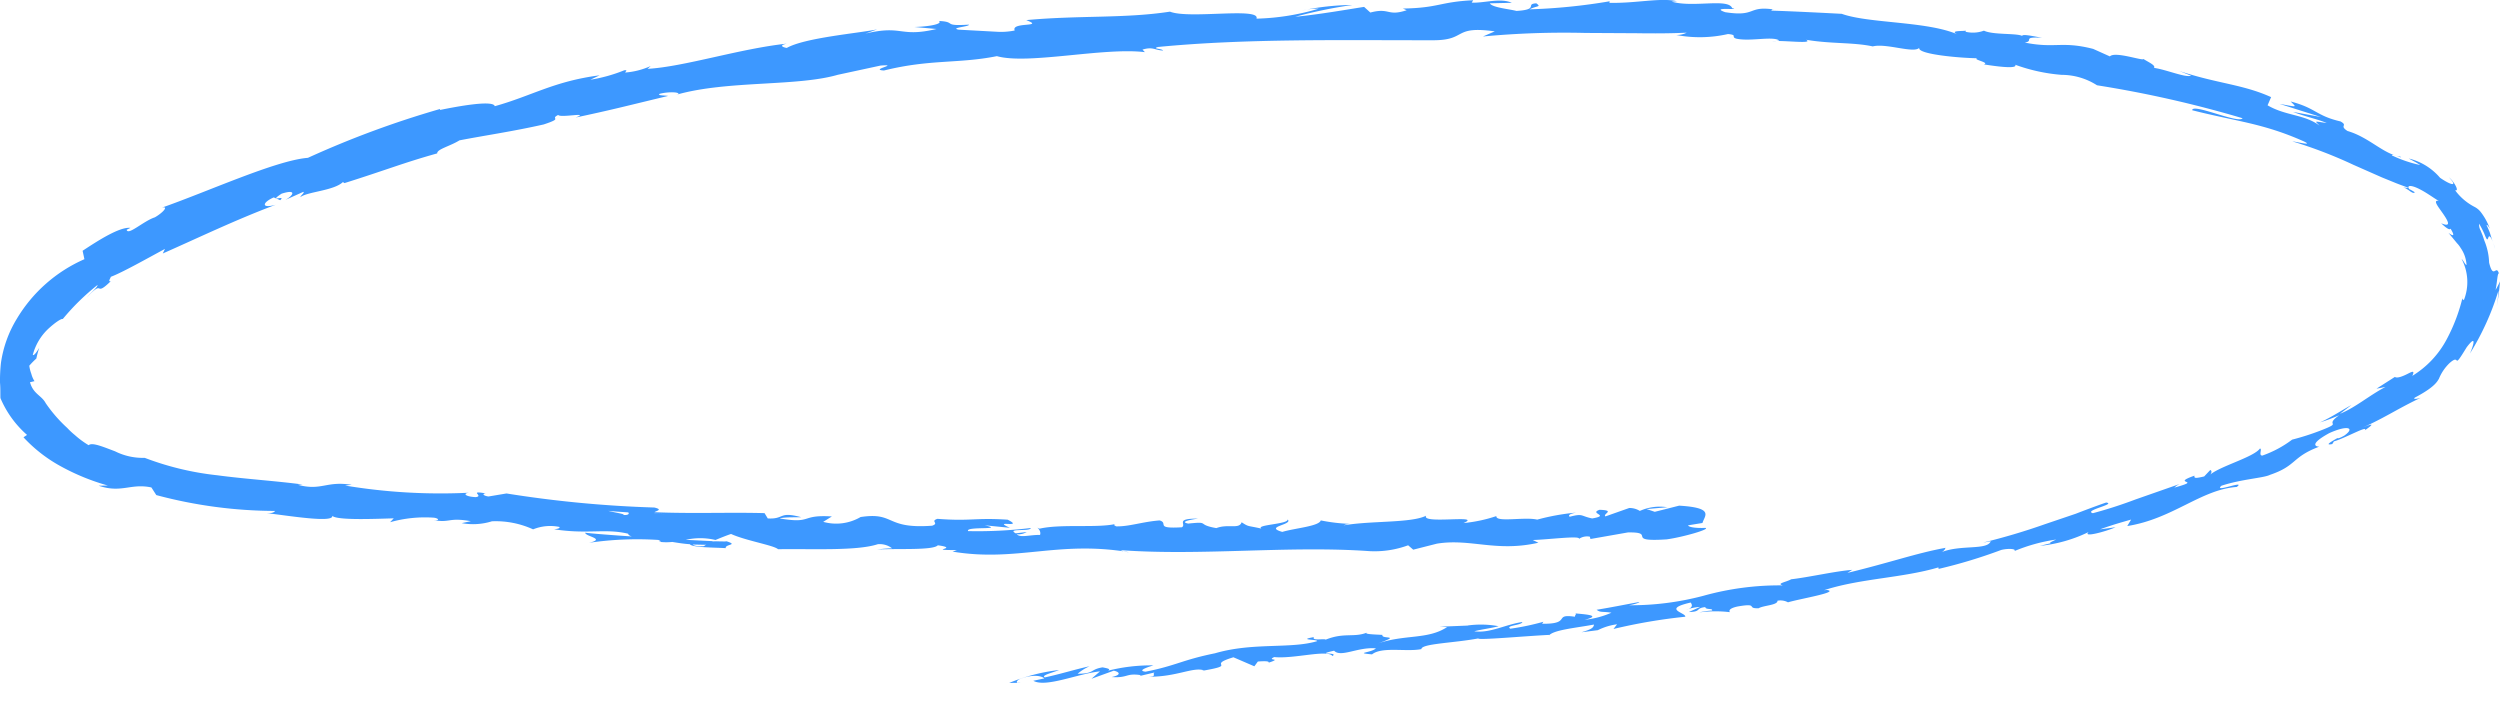 <svg xmlns="http://www.w3.org/2000/svg" xmlns:xlink="http://www.w3.org/1999/xlink" width="166.284" height="47.112" viewBox="0 0 166.284 47.112"><defs><clipPath id="a"><rect width="166.284" height="47.112" transform="translate(0 0)" fill="none"/></clipPath></defs><g transform="translate(0 0)" clip-path="url(#a)"><path d="M79.667,34.494c-1.546,0-.726.364-1.054.577-1.847.111-.854-.269-1.482-.456-1.153.089-2.04.418-2.9.395-.063-.061-.23-.085-.034-.159-1.222.282-3.618-.015-5.046.312a.449.449,0,0,1-.184-.095c.227.19.259.379.209.511-.695-.008-1.294.206-1.55-.041a1.12,1.12,0,0,0,.664-.152l-.73.089c-.648-.361,1-.1,1-.355a29.482,29.482,0,0,1-4.166.206c-.217-.339,2.544-.052,1.1-.387l1.679.167c-1.272-.564,1.02.059-.147-.54-2.207-.142-2.477.115-4.679-.057-.5.173.155.285-.348.457-3.149.234-2.437-.926-4.757-.577a3.21,3.21,0,0,1-2.488.321l.577-.359c-2.138-.136-1.248.508-3.477.132.406-.127,1.688-.041,1.367-.1-1.437-.375-1.038.164-2.154.1l-.214-.352c-2.28-.064-4.8.043-7.33-.062.146-.093.585-.172,0-.312a77,77,0,0,1-9.833-.935l-1.194.2c-.272-.025-.495-.172-.195-.206-1.186-.206-.077.181-.66.25-.681-.033-.884-.239-.446-.293a38.651,38.651,0,0,1-8.241-.477l.441-.049c-1.717-.274-2,.418-3.583,0l.313-.023c-1.871-.245-3.853-.366-5.676-.612a19.313,19.313,0,0,1-4.823-1.159,4.127,4.127,0,0,1-1.972-.434c-.8-.3-1.535-.617-1.757-.406a5.847,5.847,0,0,1-.915-.674,5.216,5.216,0,0,1-.514-.479,9.437,9.437,0,0,1-1.429-1.645c-.272-.518-.825-.6-1.044-1.391l.3-.072a1.629,1.629,0,0,1-.211-.487,2.424,2.424,0,0,1-.136-.541,5.453,5.453,0,0,1,.47-.477,6.123,6.123,0,0,1,.195-.716c-.158.262-.351.546-.432.476A3.649,3.649,0,0,1,3.2,21.881c.481-.444.895-.71.974-.66a15.38,15.38,0,0,1,2.312-2.266c.012.146-.425.489-.707.823,1.223-1.287.424.062,1.589-1.075-.221.058,0-.217,0-.29.775-.292,2.382-1.2,3.605-1.859l-.147.306c2.276-1,4.847-2.244,7.513-3.241-.99.276-.9-.153-.131-.489l.427.185c.436-.384-.862.2.092-.432,1.023-.325.8.109.262.41l1.188-.534c.1.067-.166.215-.2.358.438-.365,2.219-.426,2.833-1.008l.1.07c2.722-.855,3.926-1.349,6.171-1.977-.029-.279.861-.479,1.479-.867,1.692-.327,3.583-.6,5.6-1.057,1.388-.455.363-.325.966-.632.156.215,2.175-.226,1.163.171,2.429-.518,3.093-.7,6.156-1.438-.354-.044-.74-.022-.56-.143.556-.141,1.3-.121,1.239.015l-.144.053c3.427-.984,8.158-.522,10.879-1.37l-.154.045,2.866-.619c1.341-.1-.78.275.226.329,3.085-.765,4.953-.441,7.51-.955,2.062.583,7.1-.6,9.846-.265L75.99,3.3c.69-.216.854.051,1.373.061-.081-.133-.77-.114-.34-.237,5.927-.573,12.271-.439,18.35-.447,2.223-.012,1.239-.98,4.053-.591l-.789.341a57.589,57.589,0,0,1,6.813-.236l3.4.019c1.125.018,2.24.015,3.339-.036a1.488,1.488,0,0,1-.7.153,8.426,8.426,0,0,0,3.445-.063c.681.062.15.186.564.31.917.195,2.343-.17,2.82.1.082.044-.265.062-.435.071.612-.092,2.807.208,2.25-.1,1.625.28,3.142.161,4.432.442.886-.231,2.77.494,3.094.087-.174.445,2.809.692,3.86.7-.364.077.866.289.435.409,1.165.189,2.248.286,2.086.023a11.684,11.684,0,0,0,3.089.673,4.363,4.363,0,0,1,2.35.693,75.128,75.128,0,0,1,9.682,2.192c-.251.393-3.342-1.027-3.35-.532,2.893.739,4.69.854,7.415,2.067.7.333-.479.026-.748.006a30.372,30.372,0,0,1,4.053,1.556l1.9.839.943.384c.3.12.679.248.833.323a1.1,1.1,0,0,1-.455-.1,2.4,2.4,0,0,1,.533.3c.155.109.283.173.328.077a3.843,3.843,0,0,0-.374-.211c-.188-.3.22-.253.783.053.552.29,1.154.767,1.243.745-.519-.118-.091.373.238.853s.574.924-.133.626c.238.229.559.5.624.357.256.418.263.58-.136.281l.561.682a1.685,1.685,0,0,1,.239.309,2.182,2.182,0,0,1,.4,1.144c-.085,0-.192-.282-.33-.4a3.27,3.27,0,0,1,.148,2.752c-.036-.092-.152.031-.046-.34a11.615,11.615,0,0,1-1.087,2.926A6.3,6.3,0,0,1,160.452,25c.181-.383-.019-.285-.287-.147s-.728.344-.871.216l-1.229.786.6-.119c-1.129.6-2,1.375-3.028,1.788l.768-.587c-.7.384-1.368.834-2.1,1.16a12.347,12.347,0,0,0,1.28-.478c-1.069.768.356.4-1.248,1.023a16.946,16.946,0,0,1-1.88.6l0,0a7.212,7.212,0,0,1-1.983,1.061c-.272-.008.019-.461-.159-.468-.429.591-2.753,1.194-3.374,1.792.22-.167.163-.354.067-.361l-.4.424c-.586.135-.68.129-.644-.052-1.689.591.695.243-1.363.8.149-.078.062-.086.374-.245l-2.933,1.027a29.668,29.668,0,0,1-2.837.915c-.66-.184,1.606-.608.881-.71-.667.23-1.34.483-2.017.745l-2.065.7a42.089,42.089,0,0,1-4.091,1.215c.17-.021.337-.057.5-.086-.239.627-2.052.2-3.344.755.322-.113.368-.385.292-.307-1.847.333-3.707.989-6.48,1.657l.321-.2c-1.111.081-2.873.49-4.063.625-.327.191-1.007.279-.563.407a18.826,18.826,0,0,0-5.269.69,18.85,18.85,0,0,1-4.962.632c.388-.056.908-.248.6-.2-.916.166-1.828.352-2.747.5.249.2.382.1.986.195a6.032,6.032,0,0,1-1.787.473c1.227-.308-.059-.367-.613-.427.1.059-.075.159-.02.225-1.5-.227-.184.491-2.195.464l.089-.133a16.517,16.517,0,0,1-2.2.463c-.362-.224.773-.221.8-.446-1.117.16-2.153.762-3.2.617.468-.128,1.153-.208,1.621-.337a6.5,6.5,0,0,0-2.088-.045l.082,0-1.915.078.493.028c-1.324.856-2.843.456-4.685,1.116,1.792-.632.277-.282.384-.6-.492-.03-1.237-.043-1.037-.15-.867.341-1.514-.027-2.737.467-.067-.091-.957.1-.782-.17-1.155.205.293.139.208.271-1.755.529-4.259.065-6.787.805-2.2.446-2.575.821-4.618,1.224-.714-.074.528-.419.528-.419a11.709,11.709,0,0,0-3.026.353c.2-.111-.025-.155-.361-.222-.846.134-.524.425-1.661.425a3.185,3.185,0,0,1,.8-.5c-.99.217-1.954.524-2.978.743-.3-.133.591-.335.942-.492a12.388,12.388,0,0,0-3.317.861l.758-.01c-.422.072-.25-.2.057-.29.969-.337,1.45-.092,1.519,0l-.728.156c.831.471,2.947-.469,4.436-.626l-.567.492,1.479-.537c.337.067.586.269-.139.424,1.088.071.925-.259,1.866-.14.1.024.062.049-.03.076l1.025-.244c-.193.11.208.271-.438.286,1.893.021,2.973-.661,3.712-.429l-.153.043c2.573-.438.215-.334,2.119-.908l1.392.6L83.665,44c.268-.019.8-.054.715.078.972-.318-.184-.113.372-.374,1.317.134,3.534-.522,3.877-.07.437-.282-1.25-.042.106-.354.449.477,1.579-.264,2.781-.155-.332.308-1.461.289-.258.4.659-.533,2.3-.15,3.283-.351.006-.367,2.139-.4,3.789-.711-.09.137,3.155-.161,4.717-.234l-.038.066c.255-.4,1.859-.533,3.01-.754-.017.224-.215.336-.832.513l1.093-.139a3.981,3.981,0,0,1,1.277-.391l-.238.311a36.855,36.855,0,0,1,4.774-.814c.066-.268-1.586-.5.36-.944.093.127.2.351-.307.48a3.433,3.433,0,0,1,.935-.189l-.754.342c.865-.019.416-.255,1.1-.33.016.2.522.059.449.23a4.84,4.84,0,0,0-.853.124,8.11,8.11,0,0,1,2.042-.016c-.084-.1-.041-.262.515-.379,1.445-.249.533.154,1.394.117.329-.192,1.277-.2,1.252-.5a1.054,1.054,0,0,1,.7.107c.731-.225,3.484-.68,2.587-.822l-.195.016.119-.036-.006,0,.006,0c2.388-.752,5.113-.779,7.491-1.481l.018.1a33.774,33.774,0,0,0,4.155-1.258c.42-.112,1.038-.091.887.071a11.44,11.44,0,0,1,2.781-.767c-1.05.46.419.047-1.09.423a9.67,9.67,0,0,0,3.246-.924c-.441.4,1.146-.031,1.79-.316l-1.034.14c.737-.273,1.4-.46,2.069-.651l-.258.431c3.029-.478,4.9-2.428,7.283-2.6.659-.5-1.59.428-1.022-.079,1.31-.438,2.838-.52,3.228-.725,1.812-.616,1.423-1.176,3.284-1.877-.283,0-.633-.192.663-.9,1.256-.566,1.728-.346,1,.164-.29.165-.447.21-.453.164-.39.223-.9.511-.347.4l.112-.181c.68-.176,2.348-1.123,2.046-.728.876-.6.306-.385-.408-.072,1.656-.7,2.45-1.3,4.14-2.1-.3.107-.6.1-.348-.036,1.3-.692,1.441-1.056,1.549-1.22a3.062,3.062,0,0,1,.7-1.04c.813-.728.129.612,1.146-1.057.725-.959.424-.047.217.416a17.618,17.618,0,0,0,1.9-4.191,8.134,8.134,0,0,1-.114,1.039,14.01,14.01,0,0,0,.214-1.65,4.74,4.74,0,0,1-.291.568c.114-.59.122-1.112.219-1.1-.19-.616-.366.456-.65-.715a4.166,4.166,0,0,0-.311-1.451l-.12-.356c-.051-.124-.1-.24-.141-.344a.733.733,0,0,1-.09-.437,7.3,7.3,0,0,1,.345.67,2.721,2.721,0,0,0,.133.31c.063.109.091.051.119-.021.045-.141.133-.362.462.691-.049-.207-.154-.421-.228-.67l-.123-.39c-.059-.151-.143-.352-.21-.483-.016-.092.1.022.212.225a3.937,3.937,0,0,0-.622-1.132,1.276,1.276,0,0,0-.409-.327,3.719,3.719,0,0,1-1.281-1.1c.326.094-.1-.618-.406-.857.643.672.1.509-.594.027a3.974,3.974,0,0,0-2.079-1.282c.258.15.441.224.761.437a8.678,8.678,0,0,1-1.884-.642c-.017-.159.833.272.547.076-1.1-.153-2.061-1.284-3.5-1.7-.587-.381.069-.338-.464-.636-1.646-.384-1.6-.875-3.316-1.327.392.405.492.381-.74.159l2.751.874-1.85-.338c.808.314,1.764.516,2.235.74-.893-.134-.785-.156-.471.176-.979-.756-2.264-.649-3.461-1.357l.235-.544c-1.9-.86-3.579-.893-6.118-1.743l.8.32c-.412.133-1.607-.393-2.471-.523.129-.17-.377-.379-.706-.593.007.158-1.895-.531-2.229-.169l-1.112-.5c-2.1-.538-2.52-.011-4.548-.42.655-.107-.251-.4,1.151-.32-.684-.121-1.294-.258-1.329-.125-.38-.19-1.942-.057-2.539-.348a2.1,2.1,0,0,1-1.191.081c-.078-.054.017-.1.017-.1-.016.082-1.223-.035-.582.268-2.03-.885-5.9-.722-7.7-1.368-1.511-.081-3.328-.17-4.7-.215.091-.054.011-.1.268-.063-1.877-.293-1.192.5-3.324.169-1.082-.383,1.147-.106.469-.267-.268-.687-2.6-.012-4.029-.436l.351-.027c-1.1-.252-2.706.149-4.51.108,0,0,.088-.057.012-.1a38.566,38.566,0,0,1-5.308.532c.537-.262.787-.145.455-.4-.777.047.231.411-1.319.506C100.368.6,99.246.5,99.092.221l1.466-.035c-.757-.347-1.9.038-2.671-.013l.1-.157c-2.246.109-2.265.51-4.677.553l.253.111c-1.3.432-1.113-.193-2.415.155L90.73.458c-.865.133-3.027.513-4.58.657A31.629,31.629,0,0,1,89.956.331,16.953,16.953,0,0,0,86.59.7,4.341,4.341,0,0,1,87.713.579a15.787,15.787,0,0,1-4.137.662c.263-.782-4.48.045-5.756-.466-3.013.464-6.027.235-9.563.563,1.3.495-1.031.1-.765.69a4.506,4.506,0,0,1-1.21.083l-2.524-.138c-.607-.123.771-.205.683-.335-1.807.117-.78-.189-1.99-.242.265.193-.6.367-1.632.4l1.474.132c-2.483.584-2.229-.29-4.733.307l.781-.281c-1.288.262-4.806.554-6.01,1.234-.239-.038-.565-.162,0-.285-3.121.331-6.815,1.537-9.258,1.676l.207-.188a5.06,5.06,0,0,1-1.7.434c.026-.068.2-.19-.063-.148a10.352,10.352,0,0,1-2.251.627l.617-.294c-3.044.394-4.51,1.369-6.974,2.054-.095-.426-2.471.008-3.653.253l.024-.071a63.675,63.675,0,0,0-8.8,3.252c-2.116.166-6.59,2.218-9.721,3.316.5-.129.064.342-.455.64-.758.245-1.8,1.24-1.879.829l.252-.127c-.711-.075-2.1.809-3.183,1.524l.121.56a9.84,9.84,0,0,0-4.5,3.97A7.719,7.719,0,0,0,.064,24.133,10.653,10.653,0,0,0,0,25.447c.036.387.018.745.029,1.031a6.744,6.744,0,0,0,1.77,2.45l-.237.158a9.714,9.714,0,0,0,2.484,1.931,14.706,14.706,0,0,0,3.125,1.276l-.612.014c1.526.514,2.139-.18,3.511.116l.326.507A30.764,30.764,0,0,0,18.3,33.984c-.048.058-.136.172-.561.15,1.228.126,4.728.73,4.334.11,0,.385,2.692.275,4.116.232l-.244.259a8.515,8.515,0,0,1,2.937-.3c.392.068.327.25-.19.137,1.3.251,1.045-.181,2.625.093l-.608.131a4.193,4.193,0,0,0,2.01-.123,5.975,5.975,0,0,1,2.739.536,3.026,3.026,0,0,1,1.74-.163c.1.1-.194.141-.342.159,2.249.348,3.384-.073,4.921.294.027.094.125.146.252.182-1.8-.114-3.242-.248-3.106-.254-.018.257,1.431.406.252.677a22.038,22.038,0,0,1,4.608-.191.683.683,0,0,1,.181.1l-.148.02a3.78,3.78,0,0,0,.9.014c.449.071.734.12,1.168.151.154.227,1.659.215,2.384.262-.044-.284.9-.188.026-.468.114.026-.139.027-.621.012a2.781,2.781,0,0,0-.311.013l.051-.022-1.8-.089a4.344,4.344,0,0,1,1.977.01c.382-.16.8-.324,1.036-.4.969.445,2.869.759,3.124,1.015,2.22-.04,5.222.129,6.633-.333a1.339,1.339,0,0,1,.95.271,8.726,8.726,0,0,0-1,.083c1.263-.083,3.732.073,4.044-.283,1.581.218-.9.31,1.279.321l-.3.1c4.279.71,6.992-.754,11.735.038a1.375,1.375,0,0,1-.561-.135c5.425.391,11.169-.312,16.53.064a6.436,6.436,0,0,0,2.6-.388l.339.292,1.574-.4c2.234-.363,3.929.58,6.752-.062l-.378-.181c1.023-.024,3.227-.316,3.071-.072a.963.963,0,0,1,.728-.15l.041.155,2.49-.437c1.952-.035-.259.649,2.582.461,1.052-.142,2.967-.689,2.561-.764-.426.025-1.1-.015-1.139-.17l.956-.156c.136-.478.832-1.01-1.551-1.152l-1.62.41-.546-.184,1.381-.121a3.255,3.255,0,0,0-1.83.246,1.289,1.289,0,0,0-.706-.195l-1.582.559c-.208-.17.7-.4-.39-.439-.743.252.753.363-.491.575-.8-.163-.582-.35-1.494-.113-.137-.112.054-.2.417-.275a15.2,15.2,0,0,0-2.581.466c-.834-.2-2.774.207-2.715-.235a9.709,9.709,0,0,1-2.187.464c1.357-.592-2.83.1-2.487-.489-1,.5-3.682.323-5.485.642a1.014,1.014,0,0,1,.457-.1,11.63,11.63,0,0,1-1.976-.23c-.123.394-1.709.51-2.562.765-1.256-.357.752-.472.354-.829.068.317-2.166.353-1.738.61-.958-.217-.825-.1-1.32-.423-.164.49-.889.086-1.68.389-1.385-.237-.358-.458-1.877-.3-.722-.148.628-.326.628-.326m-36.151-.33v-.006l.747.032-.747-.026m-3.035-.19c.368.039.828.068,1.315.1.1.1-.021.2-.326.172.17-.056-.542-.152-.989-.269m6.306,2.352c-.484.01-.642-.056-.7-.117l.845.018.059-.032a.47.47,0,0,1-.2.131" fill="#3d98ff"/></g></svg>